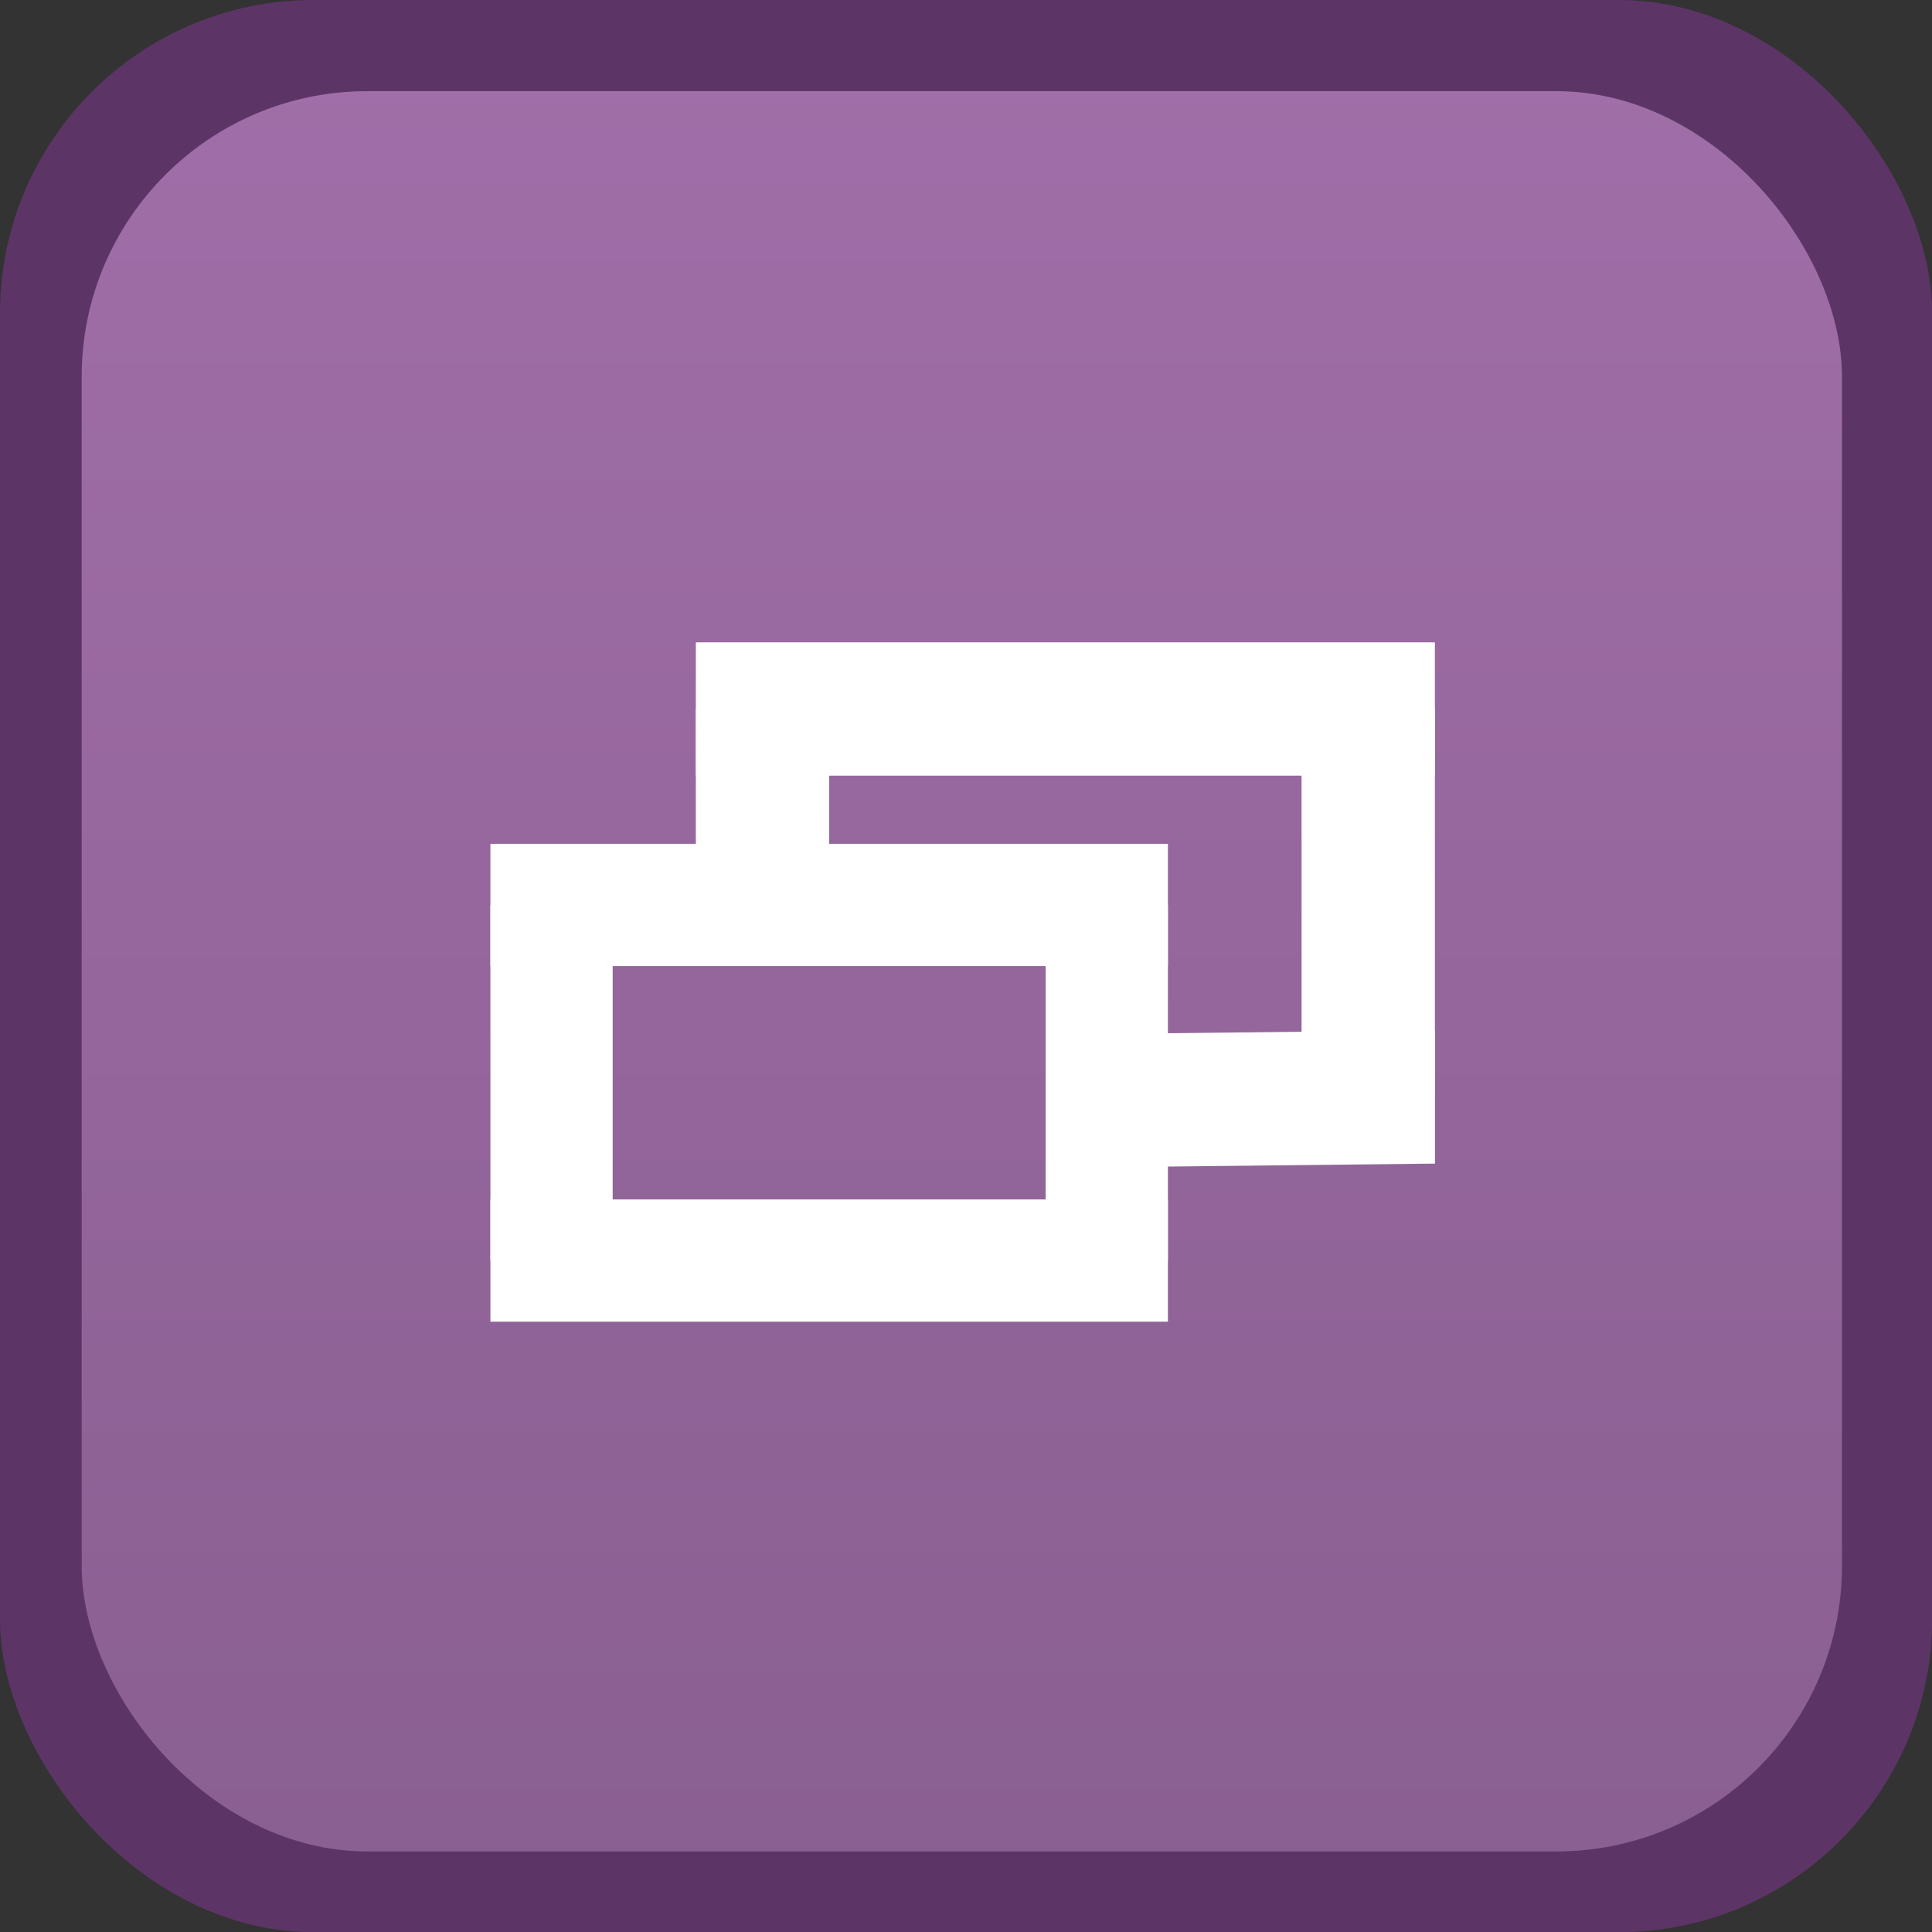 <?xml version="1.0" encoding="UTF-8" standalone="no"?>
<svg
   width="24"
   height="24"
   version="1.1"
   id="svg15659"
   sodipodi:docname="restore.svg"
   inkscape:version="1.2.2 (b0a8486541, 2022-12-01)"
   xmlns:inkscape="http://www.inkscape.org/namespaces/inkscape"
   xmlns:sodipodi="http://sodipodi.sourceforge.net/DTD/sodipodi-0.dtd"
   xmlns:xlink="http://www.w3.org/1999/xlink"
   xmlns="http://www.w3.org/2000/svg"
   xmlns:svg="http://www.w3.org/2000/svg">
  <rect width="100%" height="100%" fill="#333333" stroke="none"/>
  <defs
     id="defs15663">
    <linearGradient
       inkscape:collect="always"
       xlink:href="#linearGradient2265"
       id="linearGradient2267"
       x1="11.244"
       y1="21.05"
       x2="11.244"
       y2="0.746"
       gradientUnits="userSpaceOnUse" />
    <linearGradient
       inkscape:collect="always"
       id="linearGradient2265">
      <stop
         style="stop-color:#8a5f91;stop-opacity:1;"
         offset="0"
         id="stop2261" />
      <stop
         style="stop-color:#a06ea8;stop-opacity:1;"
         offset="1"
         id="stop2263" />
    </linearGradient>
    <linearGradient
       inkscape:collect="always"
       xlink:href="#linearGradient3879"
       id="linearGradient3869"
       gradientUnits="userSpaceOnUse"
       x1="11.244"
       y1="21.05"
       x2="11.244"
       y2="0.746" />
    <linearGradient
       inkscape:collect="always"
       id="linearGradient3879">
      <stop
         style="stop-color:#68496f;stop-opacity:1;"
         offset="0"
         id="stop3875" />
      <stop
         style="stop-color:#825289;stop-opacity:1;"
         offset="1"
         id="stop3877" />
    </linearGradient>
  </defs>
  <sodipodi:namedview
     id="namedview15661"
     pagecolor="#ffffff"
     bordercolor="#000000"
     borderopacity="0.25"
     inkscape:showpageshadow="2"
     inkscape:pageopacity="0.0"
     inkscape:pagecheckerboard="0"
     inkscape:deskcolor="#d1d1d1"
     showgrid="false"
     inkscape:zoom="2.7552084"
     inkscape:cx="27.584121"
     inkscape:cy="-15.606805"
     inkscape:window-width="1366"
     inkscape:window-height="712"
     inkscape:window-x="0"
     inkscape:window-y="27"
     inkscape:window-maximized="1"
     inkscape:current-layer="svg15659" />
  <g
     id="pressed-center"
     transform="matrix(1.091,0,0,1.091,-2.182,0)">
    <g
       transform="translate(46)"
       id="g15628">
      <rect
         style="opacity:0.001"
         width="22"
         height="22"
         x="0"
         y="0"
         id="rect15626" />
    </g>
    <rect
       style="fill:#5c3566;fill-opacity:1;stroke-width:8.777;stroke-linecap:square"
       id="rect1271-9"
       width="22"
       height="22"
       x="46"
       y="0"
       ry="3.569" />
    <rect
       style="fill:#75507b;fill-opacity:1;stroke-width:7.996;stroke-linecap:square"
       id="rect1271-6-1"
       width="20.043"
       height="20.043"
       x="46.93"
       y="1.038"
       ry="3.252" />
    <path
       style="fill:#ffffff;fill-opacity:1;stroke-width:0.759"
       d="m 51.618,13.657 v 1.392 h 7.714 v -1.392 z"
       id="path15646-1"
       sodipodi:nodetypes="ccccc" />
    <path
       style="fill:#ffffff;fill-opacity:1;stroke-width:0.759"
       d="M 51.618,9.608 V 11 h 7.714 V 9.608 Z"
       id="path15646-5-8"
       sodipodi:nodetypes="ccccc" />
    <path
       style="fill:#ffffff;fill-opacity:1;stroke-width:0.759"
       d="M 53.009,10.304 H 51.618 v 4.049 h 1.392 z"
       id="path15646-3-79"
       sodipodi:nodetypes="ccccc" />
    <path
       style="fill:#ffffff;fill-opacity:1;stroke-width:0.759"
       d="m 59.332,10.304 h -1.392 v 4.049 h 1.392 z"
       id="path15646-3-7-2"
       sodipodi:nodetypes="ccccc" />
    <path
       style="fill:#ffffff;fill-opacity:1;stroke-width:0.828"
       d="m 58.636,11.772 v 1.518 l 3.736,-0.041 v -1.518 z"
       id="path15646-9-02"
       sodipodi:nodetypes="ccccc" />
    <path
       style="fill:#ffffff;fill-opacity:1;stroke-width:0.828"
       d="m 53.956,7.314 v 1.518 h 8.415 V 7.314 Z"
       id="path15646-5-1-3"
       sodipodi:nodetypes="ccccc" />
    <path
       style="fill:#ffffff;fill-opacity:1;stroke-width:0.828"
       d="m 55.475,8.073 h -1.518 v 2.432 h 1.518 z"
       id="path15646-3-2-7"
       sodipodi:nodetypes="ccccc" />
    <path
       style="fill:#ffffff;fill-opacity:1;stroke-width:0.828"
       d="m 62.372,8.073 h -1.518 v 4.417 h 1.518 z"
       id="path15646-3-7-7-5"
       sodipodi:nodetypes="ccccc" />
  </g>
  <g
     id="active-center"
     transform="scale(1.091)">
    <rect
       style="opacity:0.001"
       width="22"
       height="22"
       x="0"
       y="0"
       id="rect15644" />
    <rect
       style="fill:#5c3566;fill-opacity:1;stroke-width:8.777;stroke-linecap:square"
       id="rect1271"
       width="22"
       height="22"
       x="6.292575e-08"
       y="0"
       ry="3.569" />
    <rect
       style="fill:url(#linearGradient2267);fill-opacity:1;stroke-width:7.996;stroke-linecap:square"
       id="rect1271-6"
       width="20.043"
       height="20.043"
       x="0.93"
       y="1.038"
       ry="3.252" />
    <path
       style="fill:#ffffff;fill-opacity:1;stroke-width:0.759"
       d="m 5.584,13.657 v 1.392 h 7.714 v -1.392 z"
       id="path15646"
       sodipodi:nodetypes="ccccc" />
    <path
       style="fill:#ffffff;fill-opacity:1;stroke-width:0.759"
       d="M 5.584,9.608 V 11 H 13.298 V 9.608 Z"
       id="path15646-5"
       sodipodi:nodetypes="ccccc" />
    <path
       style="fill:#ffffff;fill-opacity:1;stroke-width:0.759"
       d="m 6.976,10.304 h -1.392 v 4.049 h 1.392 z"
       id="path15646-3"
       sodipodi:nodetypes="ccccc" />
    <path
       style="fill:#ffffff;fill-opacity:1;stroke-width:0.759"
       d="m 13.298,10.304 h -1.392 v 4.049 h 1.392 z"
       id="path15646-3-7"
       sodipodi:nodetypes="ccccc" />
    <path
       style="fill:#ffffff;fill-opacity:1;stroke-width:0.828"
       d="m 12.603,11.772 v 1.518 l 3.736,-0.041 v -1.518 z"
       id="path15646-9"
       sodipodi:nodetypes="ccccc" />
    <path
       style="fill:#ffffff;fill-opacity:1;stroke-width:0.828"
       d="m 7.923,7.314 v 1.518 h 8.415 V 7.314 Z"
       id="path15646-5-1"
       sodipodi:nodetypes="ccccc" />
    <path
       style="fill:#ffffff;fill-opacity:1;stroke-width:0.828"
       d="M 9.441,8.073 H 7.923 l 0,2.432 h 1.518 z"
       id="path15646-3-2"
       sodipodi:nodetypes="ccccc" />
    <path
       style="fill:#ffffff;fill-opacity:1;stroke-width:0.828"
       d="m 16.338,8.073 h -1.518 v 4.417 h 1.518 z"
       id="path15646-3-7-7"
       sodipodi:nodetypes="ccccc" />
  </g>
  <g
     id="hover-center"
     transform="matrix(1.091,0,0,1.091,-1.091,0)">
    <g
       transform="translate(23)"
       id="g15637">
      <rect
         style="opacity:0.001"
         width="22"
         height="22"
         x="0"
         y="0"
         id="rect15635" />
    </g>
    <rect
       style="fill:#5c3566;fill-opacity:1;stroke-width:8.777;stroke-linecap:square"
       id="rect1271-3"
       width="22"
       height="22"
       x="23"
       y="0"
       ry="3.569" />
    <rect
       style="fill:#ad7fa8;fill-opacity:1;stroke-width:7.996;stroke-linecap:square"
       id="rect1271-6-5"
       width="20.043"
       height="20.043"
       x="23.93"
       y="1.038"
       ry="3.252" />
    <path
       style="fill:#ffffff;fill-opacity:1;stroke-width:0.759"
       d="m 28.271,13.657 v 1.392 h 7.714 v -1.392 z"
       id="path15646-0"
       sodipodi:nodetypes="ccccc" />
    <path
       style="fill:#ffffff;fill-opacity:1;stroke-width:0.759"
       d="M 28.271,9.608 V 11 h 7.714 V 9.608 Z"
       id="path15646-5-9"
       sodipodi:nodetypes="ccccc" />
    <path
       style="fill:#ffffff;fill-opacity:1;stroke-width:0.759"
       d="m 29.662,10.304 h -1.392 v 4.049 h 1.392 z"
       id="path15646-3-3"
       sodipodi:nodetypes="ccccc" />
    <path
       style="fill:#ffffff;fill-opacity:1;stroke-width:0.759"
       d="m 35.985,10.304 h -1.392 v 4.049 h 1.392 z"
       id="path15646-3-7-6"
       sodipodi:nodetypes="ccccc" />
    <path
       style="fill:#ffffff;fill-opacity:1;stroke-width:0.828"
       d="m 35.289,11.772 v 1.518 l 3.736,-0.041 v -1.518 z"
       id="path15646-9-0"
       sodipodi:nodetypes="ccccc" />
    <path
       style="fill:#ffffff;fill-opacity:1;stroke-width:0.828"
       d="M 30.609,7.314 V 8.832 h 8.415 V 7.314 Z"
       id="path15646-5-1-6"
       sodipodi:nodetypes="ccccc" />
    <path
       style="fill:#ffffff;fill-opacity:1;stroke-width:0.828"
       d="m 32.128,8.073 h -1.518 v 2.432 h 1.518 z"
       id="path15646-3-2-2"
       sodipodi:nodetypes="ccccc" />
    <path
       style="fill:#ffffff;fill-opacity:1;stroke-width:0.828"
       d="m 39.025,8.073 h -1.518 v 4.417 h 1.518 z"
       id="path15646-3-7-7-6"
       sodipodi:nodetypes="ccccc" />
  </g>
  <g
     id="inactive-center"
     transform="matrix(1.091,0,0,1.091,72,0)">
    <rect
       style="opacity:0.001"
       width="22"
       height="22"
       x="0"
       y="0"
       id="rect15649" />
    <rect
       style="fill:#5c3566;fill-opacity:1;stroke-width:8.777;stroke-linecap:square"
       id="rect1271-0"
       width="22"
       height="22"
       x="-2.1313288e-06"
       y="0"
       ry="3.569" />
    <rect
       style="fill:url(#linearGradient3869);fill-opacity:1;stroke-width:7.996;stroke-linecap:square"
       id="rect1271-6-9"
       width="20.043"
       height="20.043"
       x="0.93"
       y="1.038"
       ry="3.252" />
    <path
       style="fill:#b2b2b2;fill-opacity:1;stroke-width:0.759"
       d="m 5.441,13.657 v 1.392 h 7.714 v -1.392 z"
       id="path15646-92"
       sodipodi:nodetypes="ccccc" />
    <path
       style="fill:#b2b2b2;fill-opacity:1;stroke-width:0.759"
       d="M 5.441,9.608 V 11 H 13.155 V 9.608 Z"
       id="path15646-5-2"
       sodipodi:nodetypes="ccccc" />
    <path
       style="fill:#b2b2b2;fill-opacity:1;stroke-width:0.759"
       d="M 6.833,10.304 H 5.441 v 4.049 h 1.392 z"
       id="path15646-3-8"
       sodipodi:nodetypes="ccccc" />
    <path
       style="fill:#b2b2b2;fill-opacity:1;stroke-width:0.759"
       d="m 13.155,10.304 h -1.392 v 4.049 h 1.392 z"
       id="path15646-3-7-9"
       sodipodi:nodetypes="ccccc" />
    <path
       style="fill:#b2b2b2;fill-opacity:1;stroke-width:0.828"
       d="m 12.459,11.772 v 1.518 l 3.736,-0.041 v -1.518 z"
       id="path15646-9-7"
       sodipodi:nodetypes="ccccc" />
    <path
       style="fill:#b2b2b2;fill-opacity:1;stroke-width:0.828"
       d="m 7.78,7.314 v 1.518 h 8.415 v -1.518 z"
       id="path15646-5-1-36"
       sodipodi:nodetypes="ccccc" />
    <path
       style="fill:#b2b2b2;fill-opacity:1;stroke-width:0.828"
       d="M 9.298,8.073 H 7.78 v 2.432 h 1.518 z"
       id="path15646-3-2-1"
       sodipodi:nodetypes="ccccc" />
    <path
       style="fill:#b2b2b2;fill-opacity:1;stroke-width:0.828"
       d="M 16.195,8.073 H 14.677 v 4.417 h 1.518 z"
       id="path15646-3-7-7-2"
       sodipodi:nodetypes="ccccc" />
  </g>
  <g
     id="deactivated-center"
     transform="matrix(1.091,0,0,1.091,96,0)">
    <rect
       style="opacity:0.001"
       width="22"
       height="22"
       x="0"
       y="0"
       id="rect15654" />
    <rect
       style="fill:#5c3566;fill-opacity:1;stroke-width:8.777;stroke-linecap:square"
       id="rect1271-06"
       width="22"
       height="22"
       x="-2.2913287e-06"
       y="0"
       ry="3.569" />
    <rect
       style="fill:#302136;fill-opacity:1;stroke-width:7.996;stroke-linecap:square"
       id="rect1271-6-2"
       width="20.043"
       height="20.043"
       x="0.93"
       y="1.038"
       ry="3.252" />
    <path
       style="fill:#b2b2b2;fill-opacity:1;stroke-width:0.759"
       d="m 5.513,13.657 v 1.392 h 7.714 v -1.392 z"
       id="path15646-93"
       sodipodi:nodetypes="ccccc" />
    <path
       style="fill:#b2b2b2;fill-opacity:1;stroke-width:0.759"
       d="M 5.513,9.608 V 11 H 13.227 V 9.608 Z"
       id="path15646-5-19"
       sodipodi:nodetypes="ccccc" />
    <path
       style="fill:#b2b2b2;fill-opacity:1;stroke-width:0.759"
       d="M 6.905,10.304 H 5.513 v 4.049 h 1.392 z"
       id="path15646-3-4"
       sodipodi:nodetypes="ccccc" />
    <path
       style="fill:#b2b2b2;fill-opacity:1;stroke-width:0.759"
       d="m 13.227,10.304 h -1.392 v 4.049 h 1.392 z"
       id="path15646-3-7-78"
       sodipodi:nodetypes="ccccc" />
    <path
       style="fill:#b2b2b2;fill-opacity:1;stroke-width:0.828"
       d="m 12.531,11.772 v 1.518 l 3.736,-0.041 v -1.518 z"
       id="path15646-9-4"
       sodipodi:nodetypes="ccccc" />
    <path
       style="fill:#b2b2b2;fill-opacity:1;stroke-width:0.828"
       d="m 7.852,7.314 v 1.518 h 8.415 V 7.314 Z"
       id="path15646-5-1-5"
       sodipodi:nodetypes="ccccc" />
    <path
       style="fill:#b2b2b2;fill-opacity:1;stroke-width:0.828"
       d="M 9.37,8.073 H 7.852 v 2.432 h 1.518 z"
       id="path15646-3-2-0"
       sodipodi:nodetypes="ccccc" />
    <path
       style="fill:#b2b2b2;fill-opacity:1;stroke-width:0.828"
       d="m 16.267,8.073 h -1.518 v 4.417 h 1.518 z"
       id="path15646-3-7-7-3"
       sodipodi:nodetypes="ccccc" />
  </g>
</svg>
